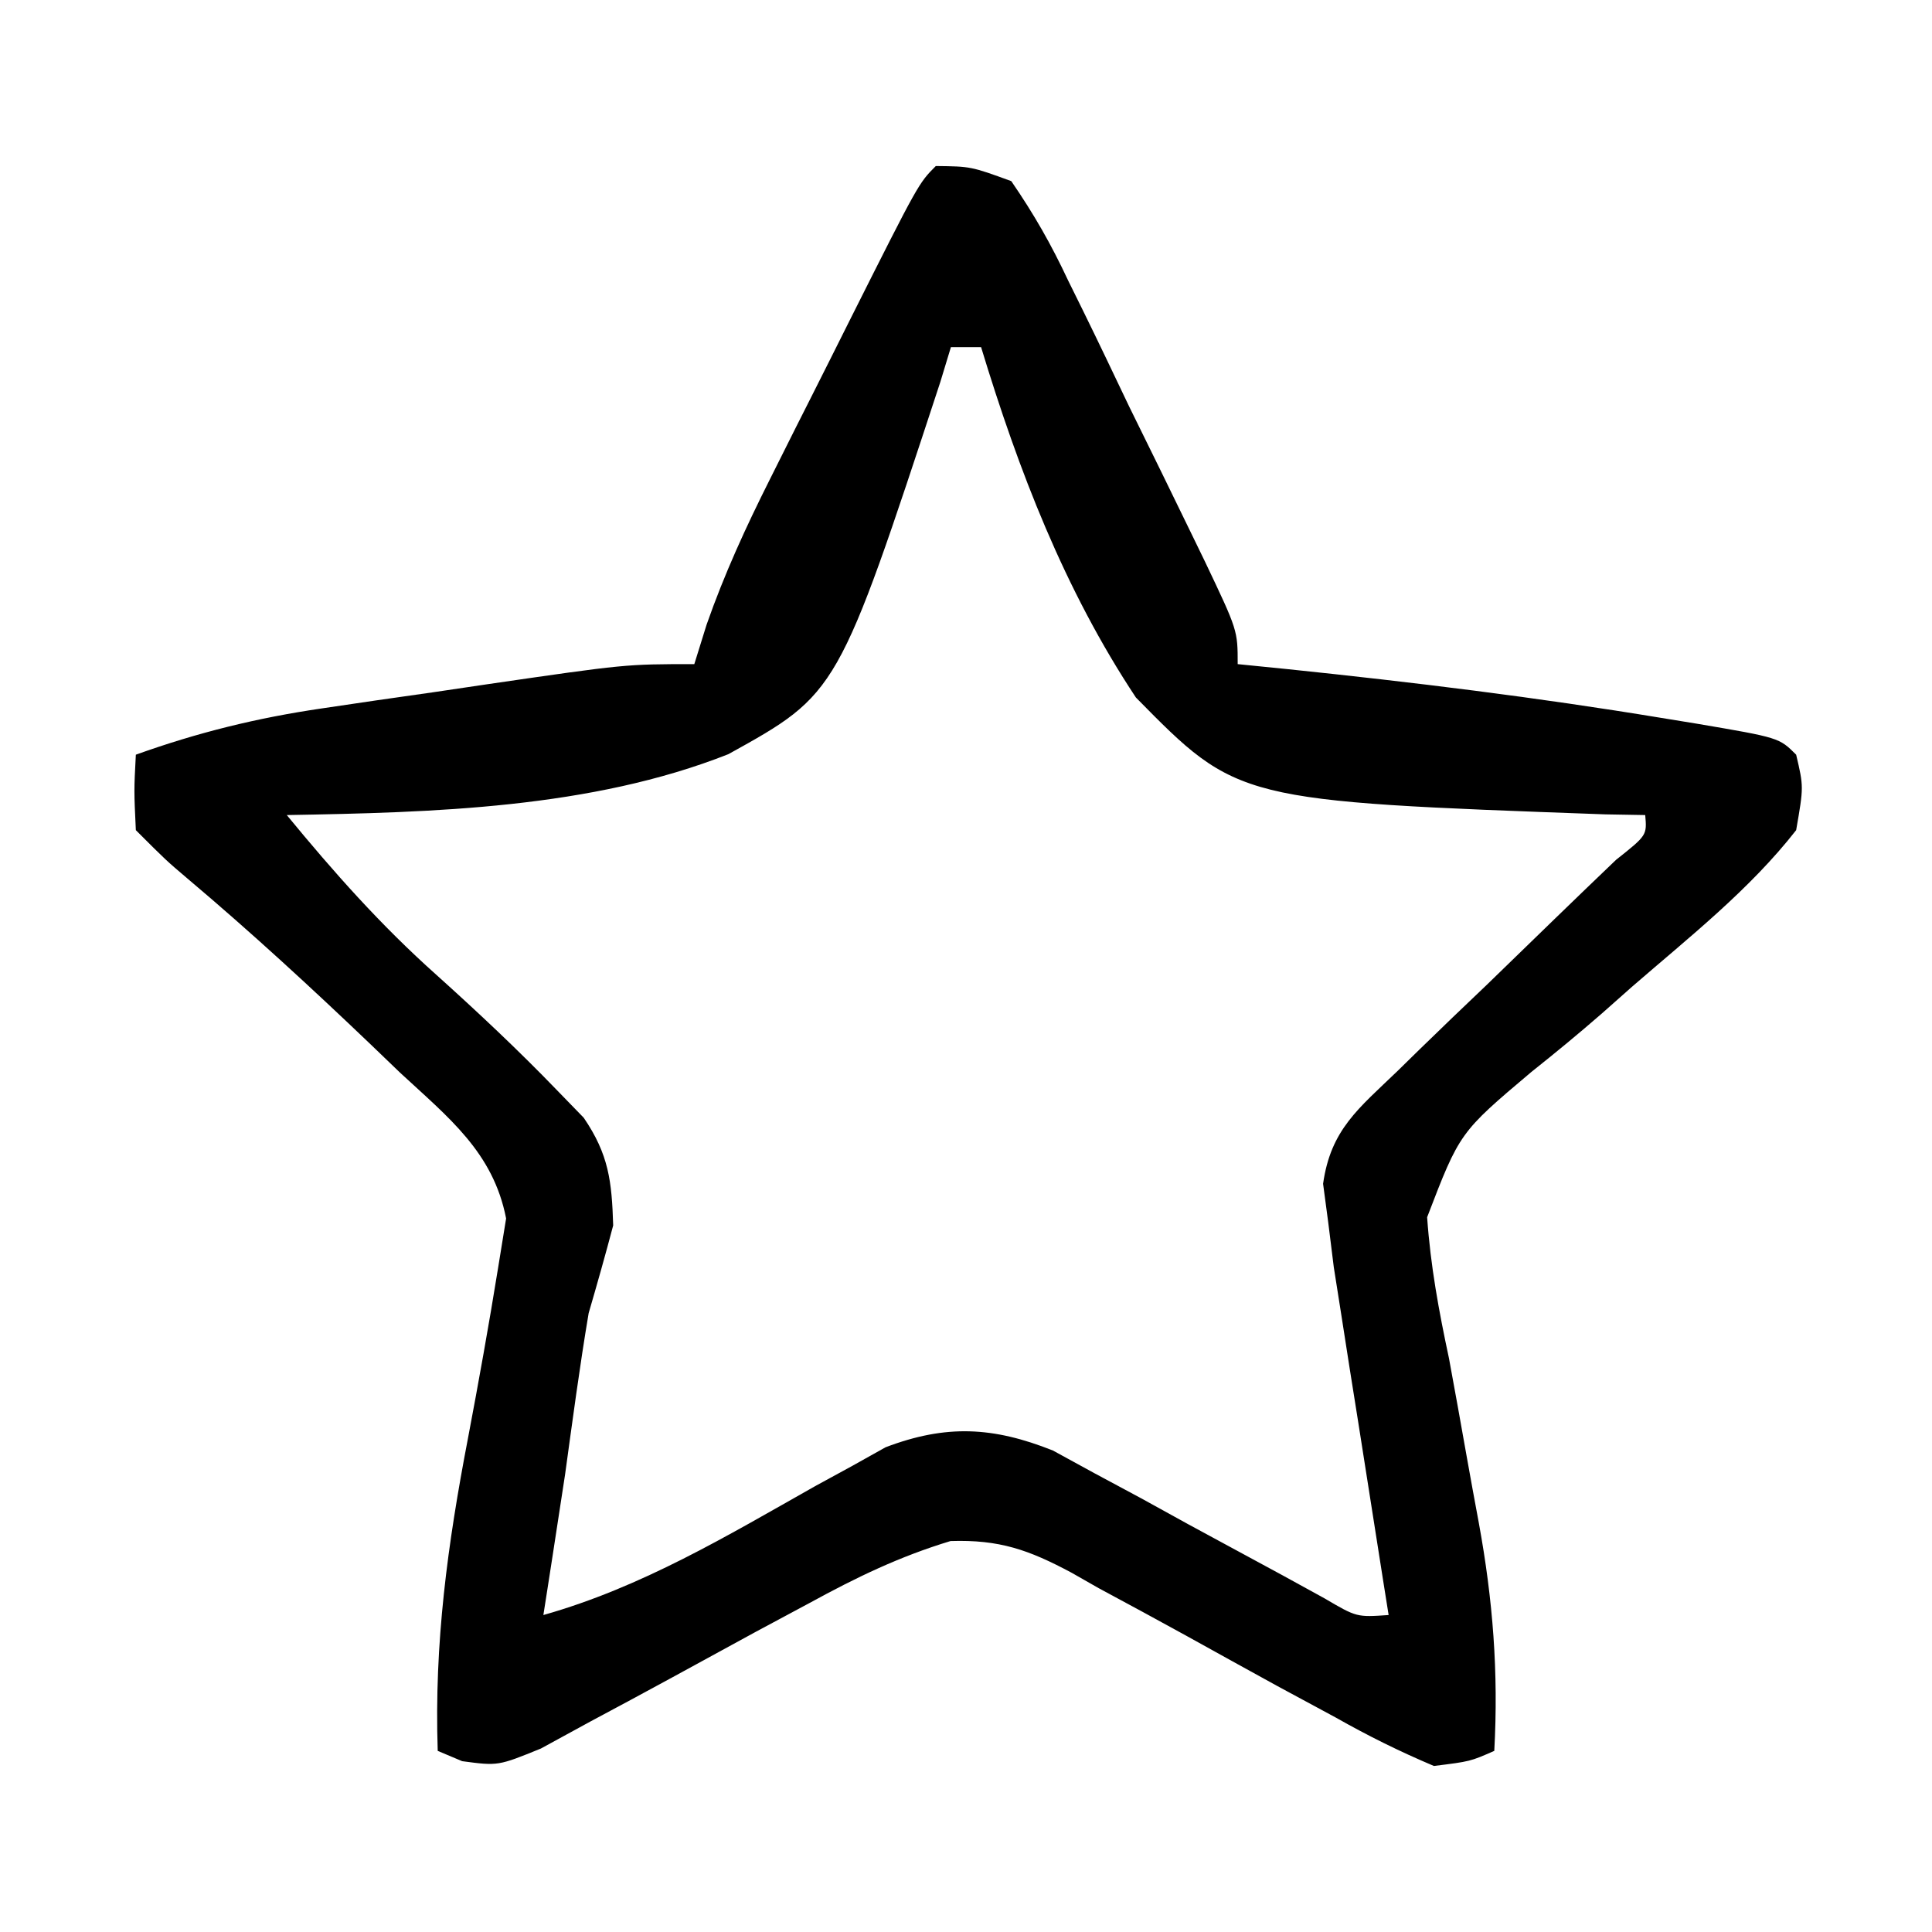<?xml version="1.0" encoding="UTF-8"?>
<svg version="1.1" xmlns="http://www.w3.org/2000/svg" width="128" height="128">
<path d="M0 0 C2.327 0.026 2.327 0.026 5 1 C6.524 3.223 7.638 5.177 8.77 7.59 C9.095 8.25 9.421 8.909 9.757 9.589 C10.793 11.697 11.802 13.817 12.812 15.938 C13.511 17.362 14.211 18.786 14.912 20.209 C15.574 21.564 16.235 22.921 16.895 24.277 C17.207 24.92 17.519 25.563 17.841 26.225 C20 30.762 20 30.762 20 33 C21.091 33.11 22.181 33.219 23.305 33.332 C31.595 34.193 39.837 35.204 48.062 36.562 C49.231 36.753 49.231 36.753 50.423 36.947 C55.874 37.874 55.874 37.874 57 39 C57.5 41.125 57.5 41.125 57 44 C53.911 47.955 49.901 51.099 46.125 54.375 C45.469 54.956 44.813 55.538 44.137 56.137 C42.609 57.469 41.044 58.759 39.457 60.02 C34.708 64.028 34.708 64.028 32.551 69.645 C32.775 72.856 33.326 75.851 34 79 C34.399 81.149 34.782 83.3 35.164 85.451 C35.428 86.933 35.698 88.414 35.975 89.894 C36.911 95.009 37.284 99.79 37 105 C35.408 105.701 35.408 105.701 33 106 C30.692 105.023 28.645 104.007 26.477 102.781 C25.195 102.09 23.914 101.398 22.633 100.707 C20.627 99.606 18.624 98.499 16.623 97.388 C14.686 96.318 12.738 95.268 10.789 94.219 C10.198 93.882 9.607 93.546 8.999 93.199 C6.158 91.679 4.213 90.993 0.973 91.099 C-2.407 92.123 -5.253 93.5 -8.352 95.195 C-9.544 95.835 -10.737 96.474 -11.93 97.113 C-13.786 98.121 -15.64 99.133 -17.492 100.149 C-19.294 101.133 -21.103 102.102 -22.914 103.07 C-23.986 103.656 -25.058 104.241 -26.163 104.844 C-29 106 -29 106 -31.38 105.683 C-31.915 105.458 -32.449 105.232 -33 105 C-33.237 97.847 -32.346 91.328 -31 84.312 C-30.286 80.548 -29.611 76.783 -29 73 C-28.825 71.92 -28.649 70.84 -28.469 69.727 C-29.326 65.326 -32.295 63.034 -35.5 60.062 C-36.458 59.142 -36.458 59.142 -37.435 58.202 C-41.374 54.439 -45.382 50.747 -49.547 47.234 C-51 46 -51 46 -53 44 C-53.125 41.375 -53.125 41.375 -53 39 C-48.886 37.525 -44.97 36.562 -40.648 35.93 C-39.468 35.756 -38.287 35.582 -37.07 35.402 C-35.851 35.228 -34.631 35.054 -33.375 34.875 C-32.148 34.693 -30.921 34.511 -29.656 34.324 C-20.556 33 -20.556 33 -16 33 C-15.598 31.708 -15.598 31.708 -15.188 30.39 C-14.007 27.02 -12.597 23.951 -10.996 20.762 C-10.421 19.613 -9.845 18.463 -9.252 17.279 C-8.954 16.69 -8.657 16.101 -8.35 15.494 C-7.432 13.677 -6.521 11.857 -5.611 10.037 C-1.14 1.14 -1.14 1.14 0 0 Z M1 12 C0.769 12.761 0.537 13.523 0.299 14.307 C-6.48 34.944 -6.48 34.944 -13.744 38.966 C-22.848 42.564 -33.326 42.83 -43 43 C-39.88 46.796 -36.765 50.305 -33.098 53.578 C-30.337 56.061 -27.652 58.58 -25.074 61.254 C-24.498 61.848 -23.921 62.441 -23.327 63.053 C-21.666 65.49 -21.466 67.263 -21.375 70.188 C-21.888 72.133 -22.436 74.069 -23 76 C-23.599 79.551 -24.069 83.12 -24.562 86.688 C-24.831 88.463 -25.103 90.238 -25.379 92.012 C-25.498 92.78 -25.618 93.547 -25.74 94.339 C-25.826 94.887 -25.912 95.435 -26 96 C-19.484 94.159 -13.848 90.765 -7.988 87.457 C-7.177 87.015 -6.367 86.573 -5.531 86.117 C-4.442 85.508 -4.442 85.508 -3.33 84.886 C0.677 83.362 3.797 83.52 7.761 85.102 C8.68 85.604 9.6 86.107 10.547 86.625 C11.556 87.166 12.566 87.708 13.605 88.266 C15.162 89.124 15.162 89.124 16.75 90 C18.826 91.128 20.904 92.254 22.984 93.375 C23.899 93.878 24.814 94.38 25.757 94.898 C27.883 96.147 27.883 96.147 30 96 C29.818 94.858 29.818 94.858 29.633 93.693 C29.085 90.233 28.542 86.773 28 83.312 C27.809 82.114 27.618 80.916 27.422 79.682 C27.241 78.525 27.061 77.368 26.875 76.176 C26.707 75.113 26.54 74.05 26.367 72.954 C26.246 71.979 26.125 71.004 26 70 C25.831 68.728 25.831 68.728 25.658 67.429 C26.165 63.829 28.005 62.446 30.594 59.953 C31.06 59.496 31.526 59.04 32.006 58.569 C33.493 57.117 34.995 55.683 36.5 54.25 C38.001 52.799 39.498 51.344 40.994 49.888 C42.347 48.573 43.71 47.267 45.072 45.962 C47.117 44.34 47.117 44.34 47 43 C46.129 42.985 45.258 42.969 44.361 42.954 C20.008 42.073 20.008 42.073 13.256 35.211 C8.52 28.067 5.485 20.174 3 12 C2.34 12 1.68 12 1 12 Z " fill="#000000" transform="translate(62,11)"/>
</svg>

